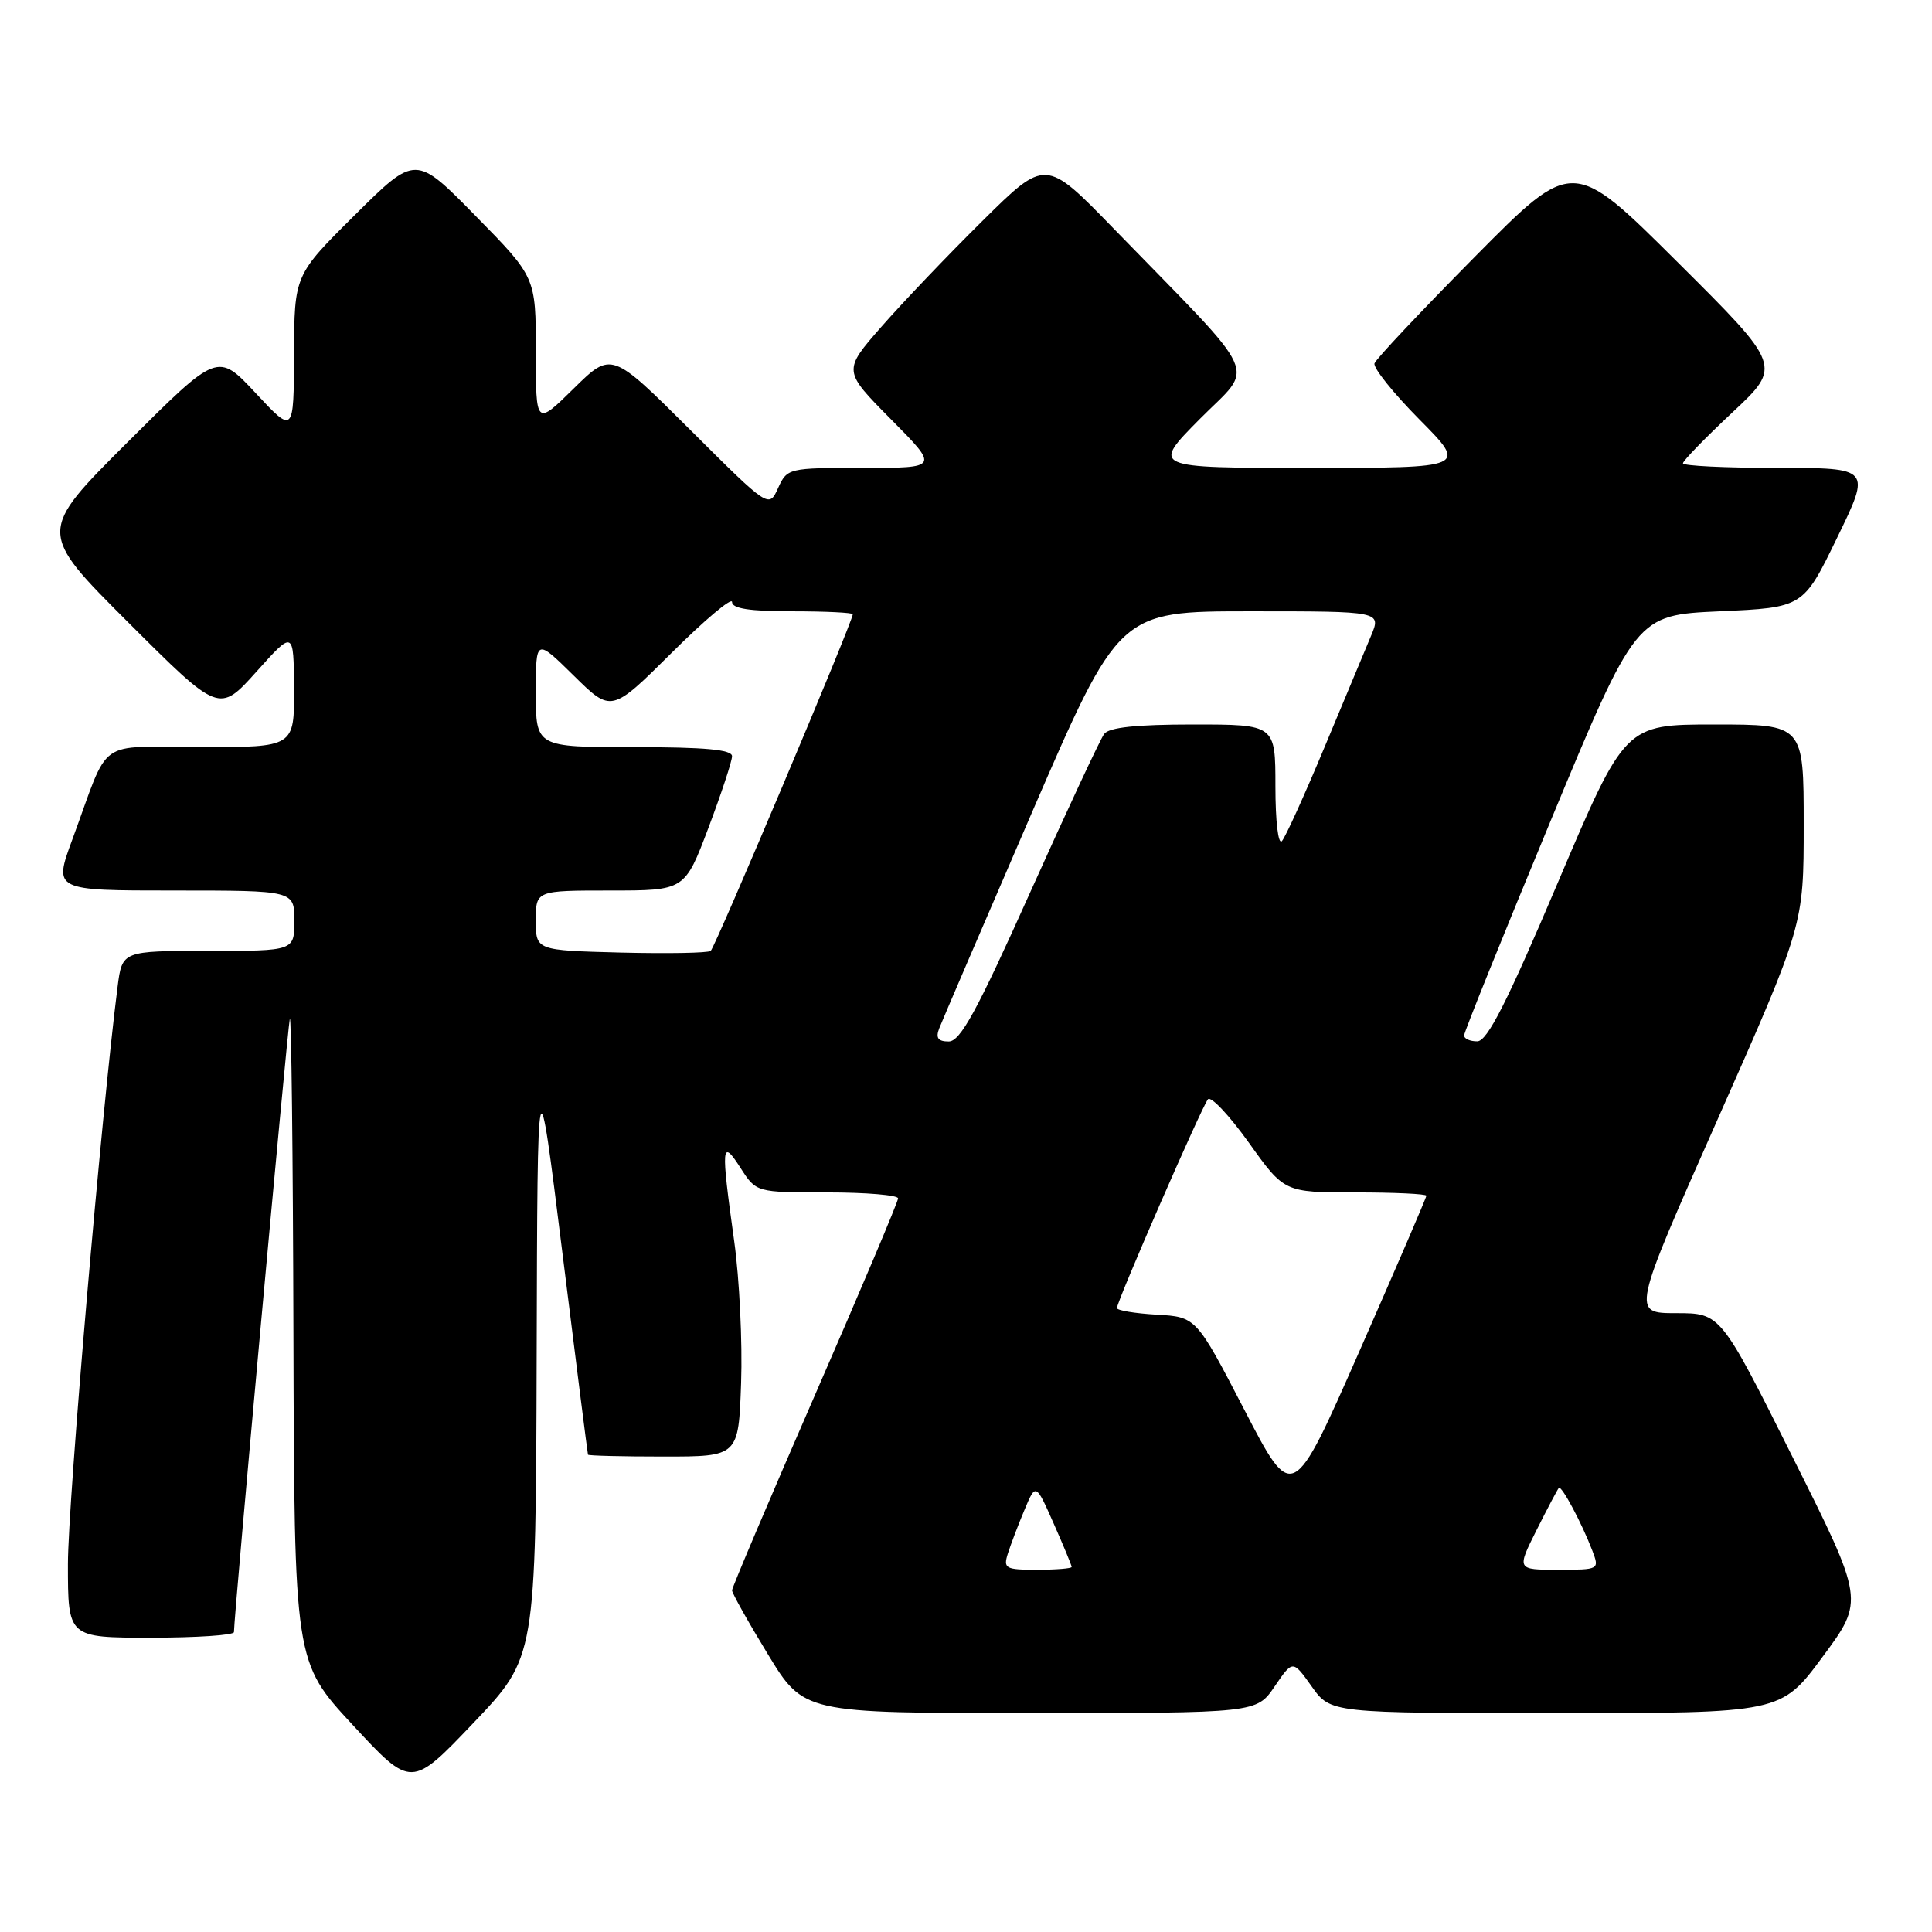 <?xml version="1.0" encoding="UTF-8" standalone="no"?>
<!DOCTYPE svg PUBLIC "-//W3C//DTD SVG 1.1//EN" "http://www.w3.org/Graphics/SVG/1.1/DTD/svg11.dtd" >
<svg xmlns="http://www.w3.org/2000/svg" xmlns:xlink="http://www.w3.org/1999/xlink" version="1.1" viewBox="0 0 256 256">
 <g >
 <path fill="currentColor"
d=" M 71.11 179.56 C 71.22 139.50 71.22 139.50 74.52 166.00 C 76.33 180.57 77.86 192.61 77.91 192.75 C 77.96 192.89 82.47 193.00 87.93 193.00 C 97.86 193.00 97.86 193.00 98.20 183.25 C 98.39 177.89 97.98 169.45 97.29 164.50 C 95.51 151.70 95.58 150.80 98.12 154.75 C 100.20 158.00 100.20 158.00 109.60 158.00 C 114.77 158.00 119.00 158.36 119.00 158.79 C 119.00 159.23 114.05 170.94 108.00 184.82 C 101.95 198.70 97.00 210.36 97.00 210.73 C 97.00 211.10 99.14 214.92 101.75 219.20 C 106.50 227.00 106.50 227.00 136.50 226.99 C 166.50 226.99 166.50 226.99 168.90 223.46 C 171.30 219.94 171.30 219.94 173.81 223.47 C 176.32 227.00 176.32 227.00 206.15 227.00 C 235.99 227.00 235.99 227.00 241.51 219.53 C 247.04 212.06 247.04 212.06 237.51 193.03 C 227.99 174.00 227.99 174.00 222.10 174.00 C 216.21 174.00 216.21 174.00 227.61 148.28 C 239.00 122.57 239.00 122.57 239.00 109.28 C 239.00 96.00 239.00 96.00 227.16 96.00 C 215.32 96.00 215.32 96.00 206.41 116.98 C 199.67 132.86 197.07 137.97 195.75 137.98 C 194.79 137.99 194.00 137.64 194.00 137.20 C 194.00 136.76 199.13 124.05 205.39 108.95 C 216.78 81.50 216.78 81.50 227.86 81.00 C 238.94 80.50 238.94 80.50 243.43 71.25 C 247.93 62.00 247.93 62.00 235.47 62.00 C 228.61 62.00 223.00 61.73 223.00 61.39 C 223.00 61.06 225.95 58.02 229.56 54.64 C 236.12 48.50 236.12 48.50 222.26 34.71 C 208.40 20.92 208.40 20.92 195.45 34.00 C 188.33 41.20 182.33 47.56 182.13 48.15 C 181.93 48.73 184.62 52.09 188.10 55.60 C 194.44 62.00 194.44 62.00 173.50 62.00 C 152.56 62.00 152.56 62.00 158.99 55.51 C 166.29 48.14 167.49 50.78 147.53 30.25 C 138.54 21.00 138.54 21.00 130.20 29.25 C 125.61 33.79 119.57 40.12 116.77 43.32 C 111.69 49.13 111.69 49.13 118.07 55.57 C 124.44 62.00 124.44 62.00 114.38 62.00 C 104.45 62.00 104.31 62.03 103.10 64.67 C 101.88 67.35 101.88 67.35 91.45 56.95 C 81.02 46.56 81.02 46.56 76.01 51.49 C 71.00 56.42 71.00 56.42 71.00 46.58 C 71.00 36.73 71.00 36.73 63.03 28.62 C 55.07 20.50 55.07 20.50 47.03 28.48 C 39.00 36.45 39.00 36.45 38.96 46.98 C 38.92 57.50 38.92 57.50 33.88 52.09 C 28.84 46.69 28.84 46.69 16.92 58.58 C 4.99 70.48 4.99 70.48 17.01 82.49 C 29.04 94.50 29.04 94.50 33.98 89.00 C 38.91 83.50 38.91 83.50 38.96 91.25 C 39.00 99.00 39.00 99.00 26.62 99.00 C 12.51 99.00 14.67 97.45 9.58 111.25 C 7.09 118.00 7.09 118.00 23.04 118.00 C 39.00 118.00 39.00 118.00 39.00 122.00 C 39.00 126.00 39.00 126.00 27.59 126.00 C 16.19 126.00 16.19 126.00 15.58 130.75 C 13.46 147.31 9.00 199.12 9.00 207.25 C 9.00 217.00 9.00 217.00 20.00 217.00 C 26.05 217.00 31.00 216.67 31.00 216.26 C 31.00 214.13 38.09 136.27 38.40 135.00 C 38.60 134.18 38.82 153.01 38.88 176.86 C 39.00 220.22 39.00 220.22 46.75 228.58 C 54.50 236.94 54.50 236.94 62.75 228.28 C 71.00 219.61 71.00 219.61 71.11 179.56 Z  M 133.55 205.84 C 133.93 204.65 134.91 202.06 135.74 200.09 C 137.24 196.50 137.24 196.50 139.62 201.88 C 140.93 204.84 142.00 207.42 142.00 207.63 C 142.00 207.83 139.94 208.00 137.43 208.00 C 133.21 208.00 132.92 207.84 133.55 205.84 Z  M 203.60 202.75 C 205.05 199.86 206.38 197.35 206.55 197.16 C 206.90 196.76 209.60 201.82 211.00 205.49 C 211.94 207.98 211.91 208.00 206.46 208.00 C 200.97 208.00 200.97 208.00 203.60 202.75 Z  M 164.89 186.82 C 158.50 174.50 158.50 174.50 153.25 174.20 C 150.36 174.03 148.00 173.64 148.00 173.32 C 148.00 172.42 159.26 146.60 160.06 145.66 C 160.45 145.20 162.89 147.79 165.48 151.41 C 170.18 158.00 170.18 158.00 179.59 158.00 C 184.76 158.00 189.00 158.20 189.00 158.44 C 189.00 158.69 185.01 167.95 180.14 179.02 C 171.28 199.15 171.28 199.15 164.89 186.82 Z  M 124.45 136.27 C 124.82 135.31 130.33 122.49 136.69 107.77 C 148.27 81.00 148.27 81.00 165.65 81.00 C 183.03 81.00 183.03 81.00 181.67 84.25 C 180.92 86.04 178.15 92.67 175.51 99.00 C 172.87 105.33 170.33 110.93 169.86 111.45 C 169.37 111.99 169.00 108.82 169.00 104.20 C 169.00 96.00 169.00 96.00 158.12 96.00 C 150.59 96.00 146.96 96.38 146.31 97.25 C 145.79 97.94 141.38 107.39 136.50 118.25 C 129.43 134.01 127.25 138.00 125.71 138.00 C 124.30 138.00 123.96 137.54 124.45 136.27 Z  M 82.25 126.22 C 71.00 125.93 71.00 125.93 71.00 121.97 C 71.00 118.00 71.00 118.00 80.87 118.00 C 90.73 118.00 90.73 118.00 93.87 109.70 C 95.59 105.13 97.00 100.86 97.00 100.20 C 97.00 99.33 93.44 99.00 84.00 99.00 C 71.00 99.00 71.00 99.00 71.00 91.79 C 71.00 84.58 71.00 84.58 76.01 89.51 C 81.01 94.44 81.01 94.44 89.01 86.49 C 93.40 82.12 97.00 79.10 97.00 79.77 C 97.00 80.64 99.35 81.00 105.00 81.00 C 109.40 81.00 113.00 81.18 113.00 81.39 C 113.00 82.35 94.76 125.55 94.17 126.00 C 93.80 126.28 88.44 126.37 82.25 126.22 Z "/>
</g>
</svg>